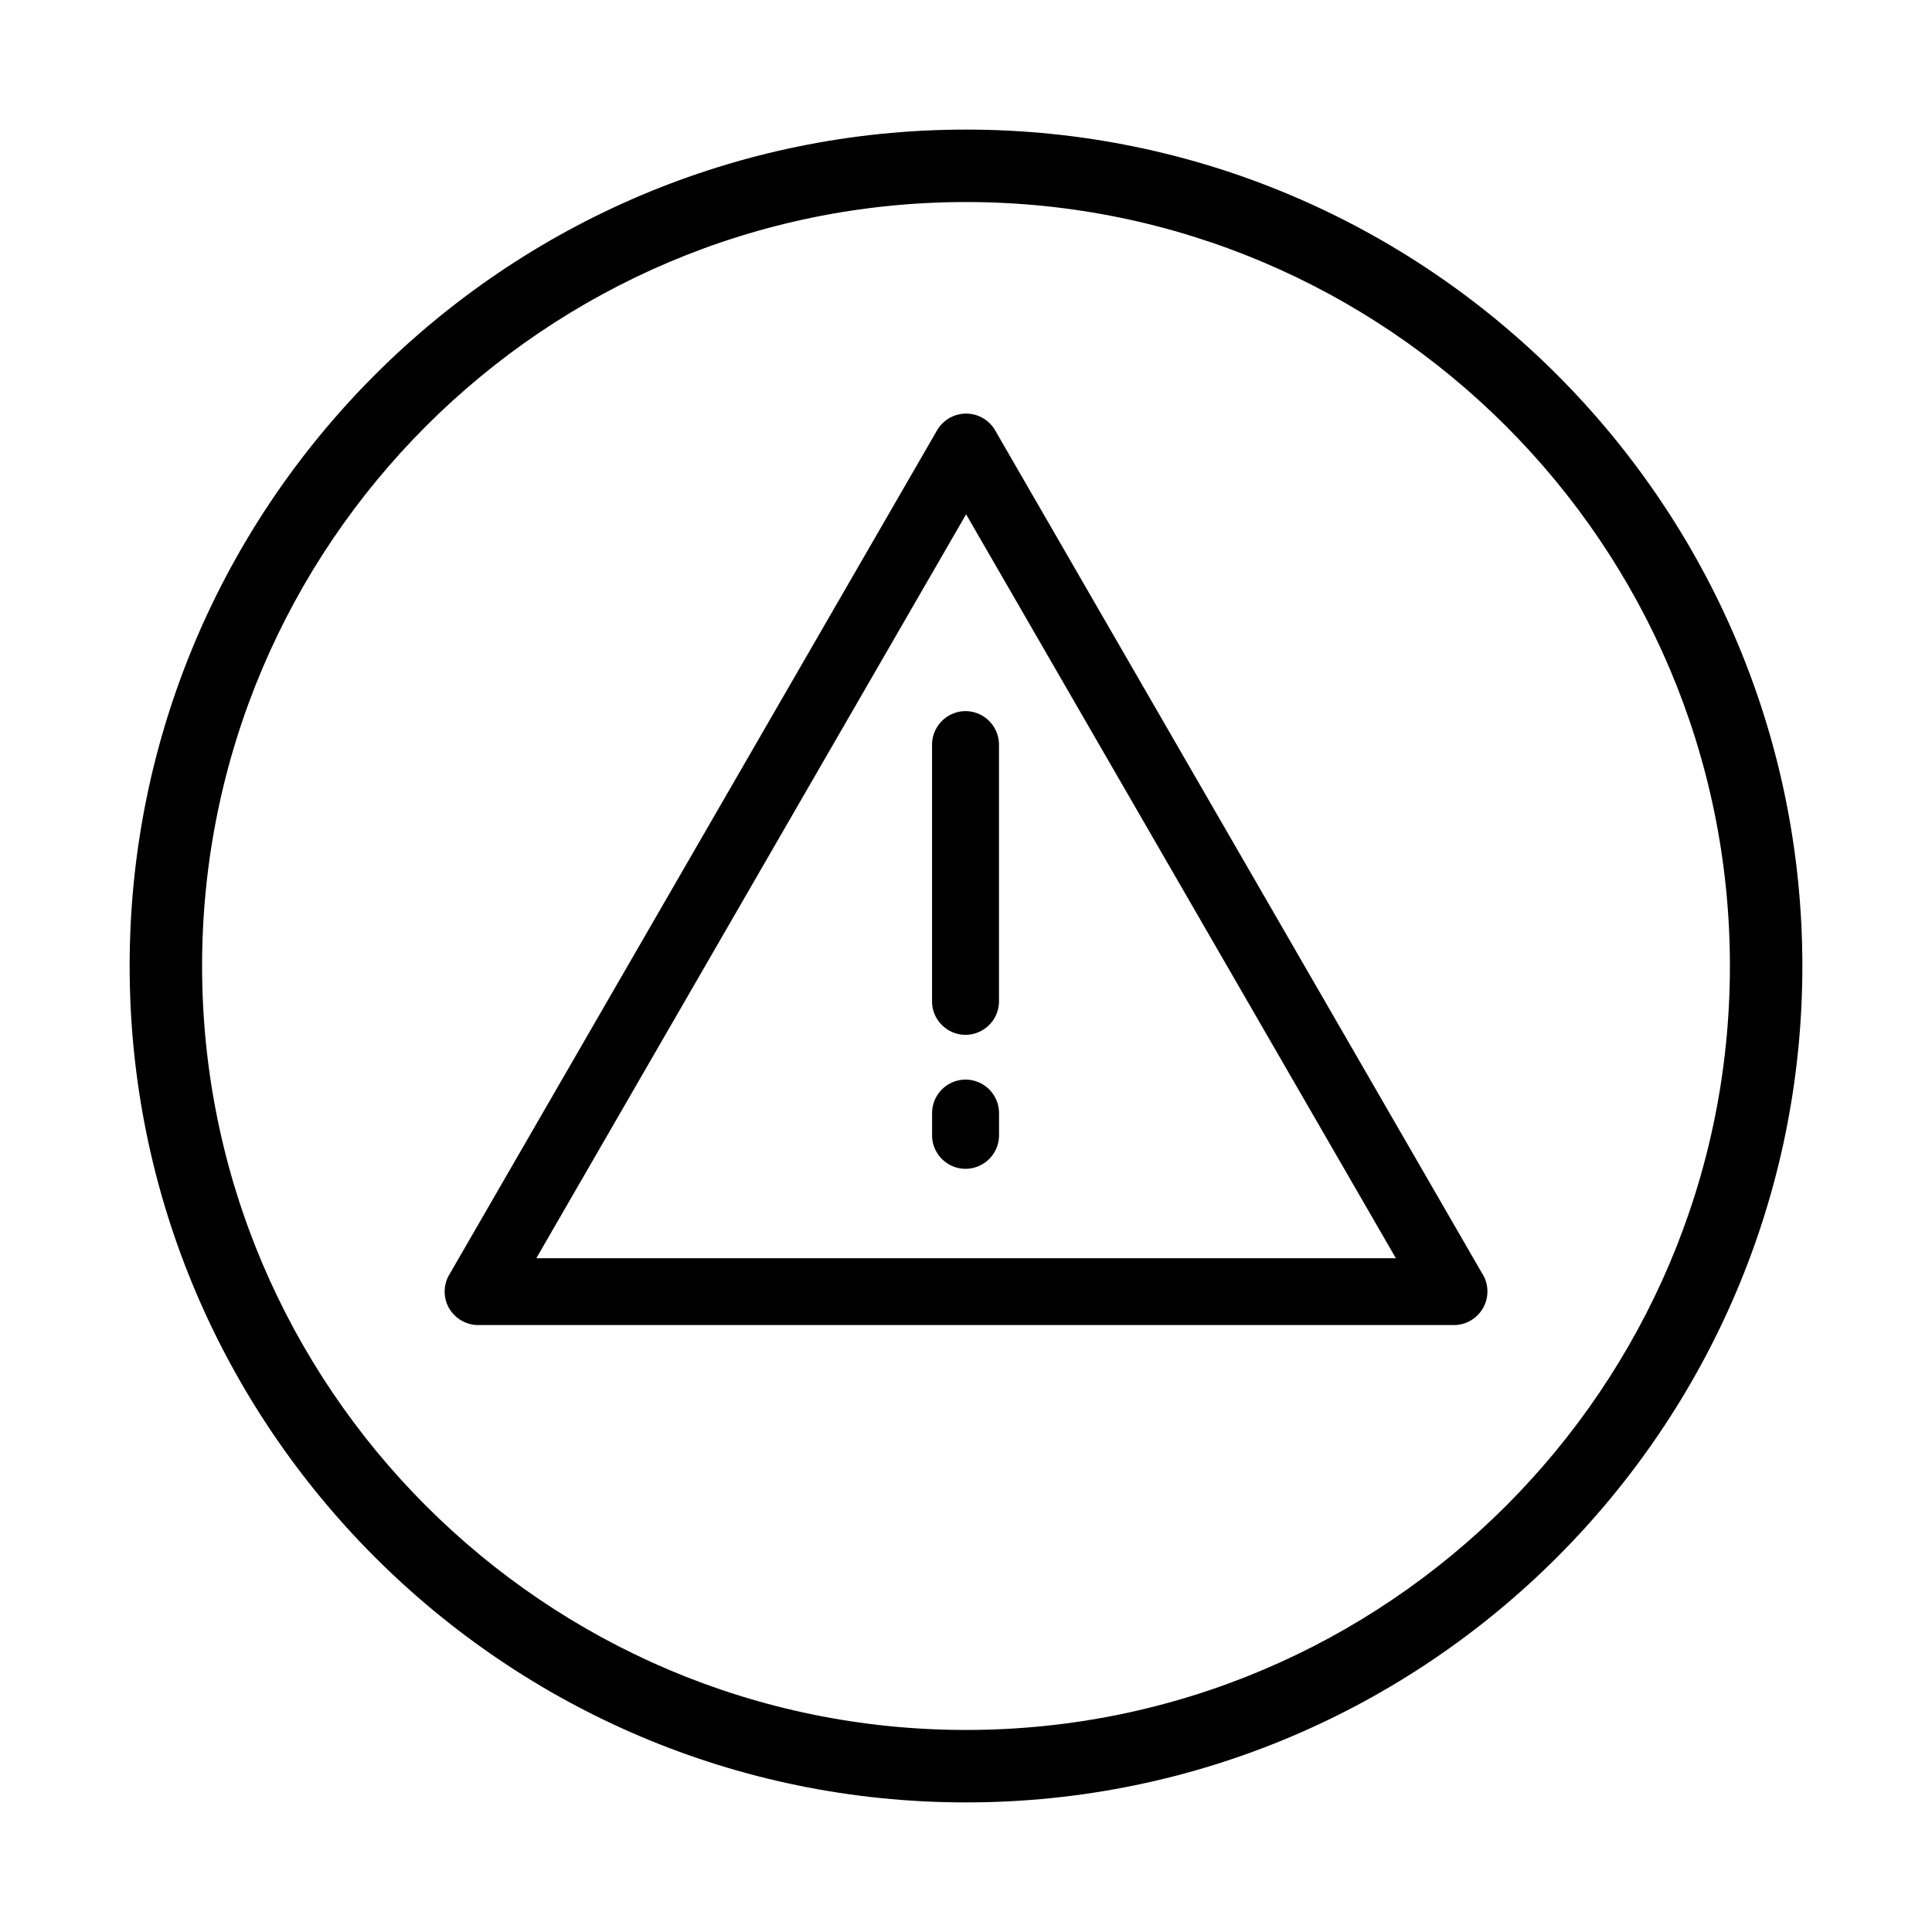 <svg xmlns="http://www.w3.org/2000/svg" xmlns:xlink="http://www.w3.org/1999/xlink" width="40" height="40" viewBox="0 0 40 40"><path fill="currentColor" d="M20.001 37.317c-9.549 0-17.317-7.769-17.317-17.317S10.452 2.683 20.001 2.683S37.316 10.452 37.316 20s-7.767 17.317-17.315 17.317m0-33.134C11.279 4.183 4.184 11.278 4.184 20s7.096 15.817 15.817 15.817S35.816 28.721 35.816 20S28.722 4.183 20.001 4.183"/><g fill="currentColor"><path d="M20.604 8.911a.695.695 0 0 0-1.204 0L9.3 26.394a.69.69 0 0 0 0 .695a.7.7 0 0 0 .603.345H30.1a.696.696 0 0 0 .578-1.083zm-9.5 17.139l8.898-15.402L28.9 26.05z"/><path d="M19.297 15.418v5.316c0 .379.312.691.693.691a.695.695 0 0 0 .693-.691v-5.316a.696.696 0 0 0-.693-.695a.697.697 0 0 0-.693.695m.694 6.934a.695.695 0 0 0-.693.693v.463c0 .379.312.691.693.691a.695.695 0 0 0 .693-.691v-.463a.695.695 0 0 0-.693-.693"/></g></svg>